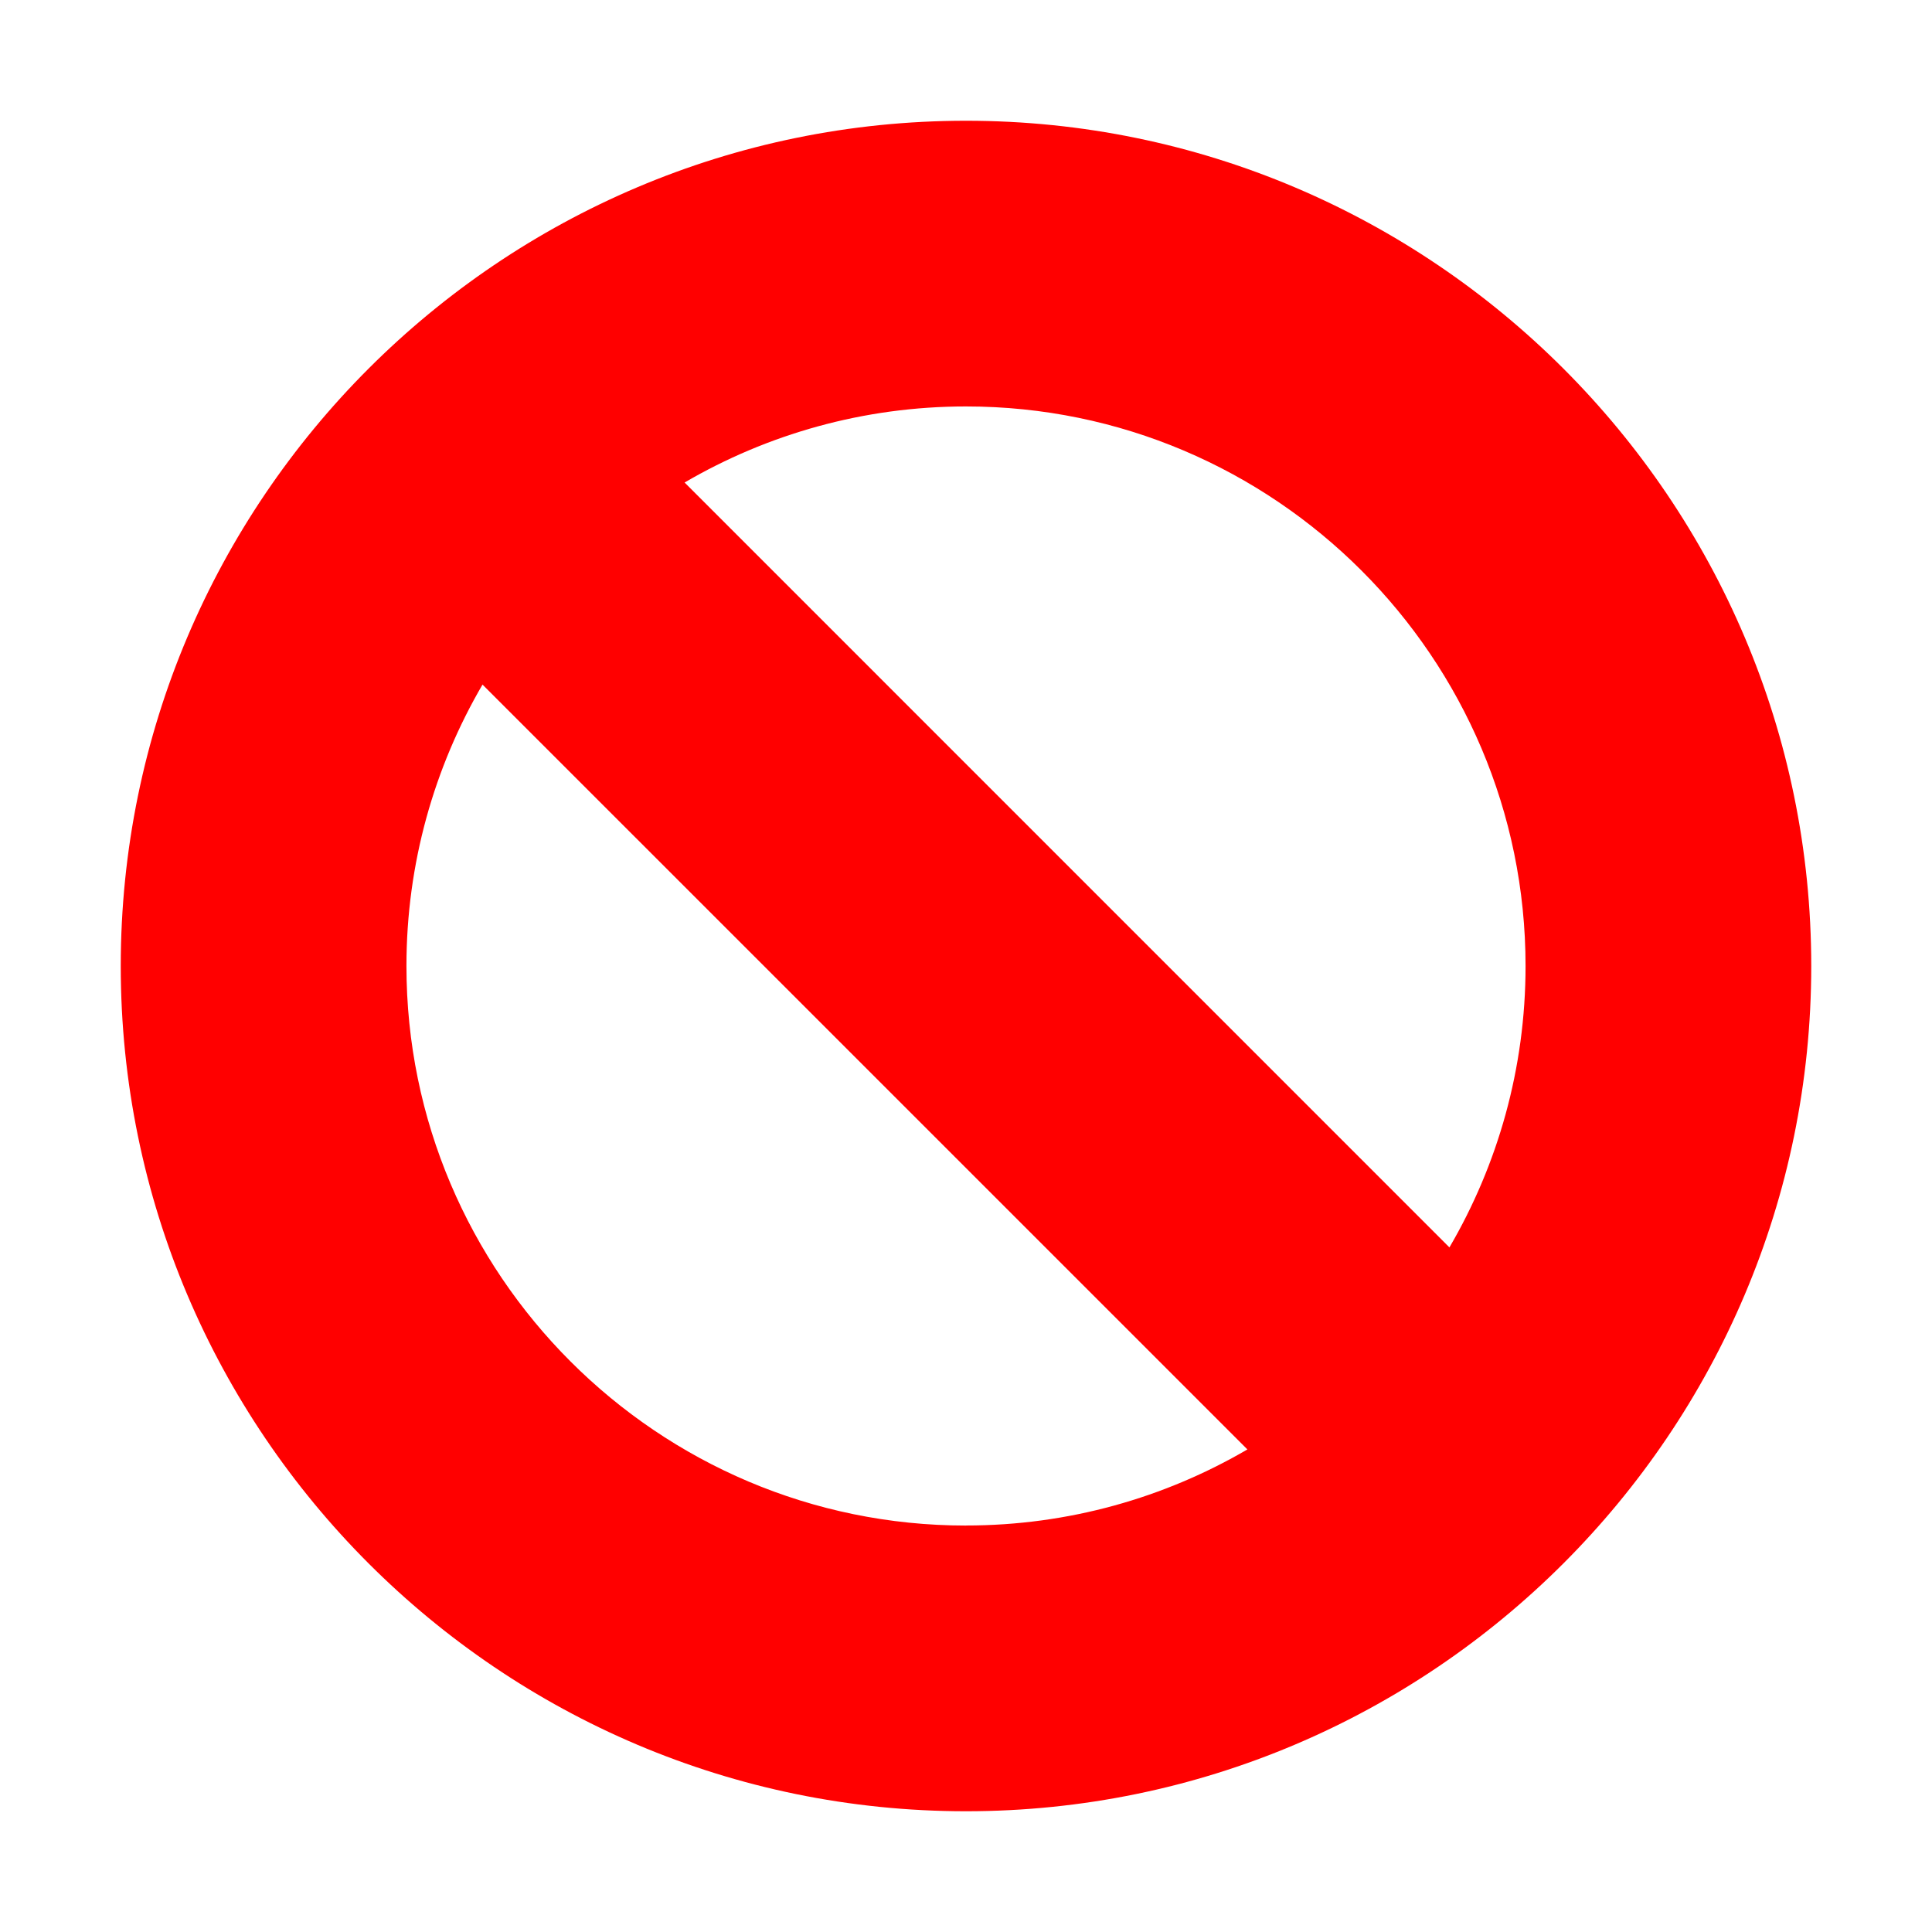 <?xml version="1.0" encoding="UTF-8" standalone="no"?>
<svg
   xmlns:dc="http://purl.org/dc/elements/1.1/"
   xmlns:cc="http://creativecommons.org/ns#"
   xmlns:rdf="http://www.w3.org/1999/02/22-rdf-syntax-ns#"
   xmlns:svg="http://www.w3.org/2000/svg"
   xmlns="http://www.w3.org/2000/svg"
   xmlns:sodipodi="http://sodipodi.sourceforge.net/DTD/sodipodi-0.dtd"
   xmlns:inkscape="http://www.inkscape.org/namespaces/inkscape"
   viewBox="0 0 32 32"
   version="1.1"
   id="svg6"
   sodipodi:docname="dialog-cancel.svg"
   inkscape:version="1.0.1 (3bc2e813f5, 2020-09-07)"
   width="32"
   height="32">
  <sodipodi:namedview
     pagecolor="#ffffff"
     bordercolor="#666666"
     borderopacity="1"
     objecttolerance="10"
     gridtolerance="10"
     guidetolerance="10"
     inkscape:pageopacity="0"
     inkscape:pageshadow="2"
     inkscape:window-width="1366"
     inkscape:window-height="702"
     id="namedview8"
     showgrid="false"
     inkscape:zoom="10.727273"
     inkscape:cx="-4.8474572"
     inkscape:cy="11"
     inkscape:window-x="0"
     inkscape:window-y="0"
     inkscape:window-maximized="1"
     inkscape:current-layer="svg6"
     inkscape:document-rotation="0" />
  <defs
     id="defs3051">
    <style
       type="text/css"
       id="current-color-scheme">
     .ColorScheme-Text {
       color:#f2f2f2;
     }
     </style>
  </defs>
  <path
     style="color:#f2f2f2;fill:#ff0000;fill-opacity:1;stroke:none;stroke-width:1.75"
     d="M 16,2 C 23.72,2 30,8.28 30,16 30,23.72 23.72,30 16,30 8.28,30 2,23.72 2,16 2,8.28 8.28,2 16,2 Z m 0,4.732 c -1.698,0 -3.291,0.46 -4.661,1.26 L 24.007,20.661 C 24.808,19.291 25.268,17.698 25.268,16 c 0,-5.11 -4.158,-9.268 -9.268,-9.268 z m 0,18.535 c 1.698,0 3.291,-0.46 4.661,-1.26 L 7.992,11.339 C 7.192,12.709 6.732,14.302 6.732,16 c 0,5.11 4.158,9.268 9.268,9.268 z"
     class="ColorScheme-Text"
     id="path4"
     inkscape:connector-curvature="0" />
</svg>
